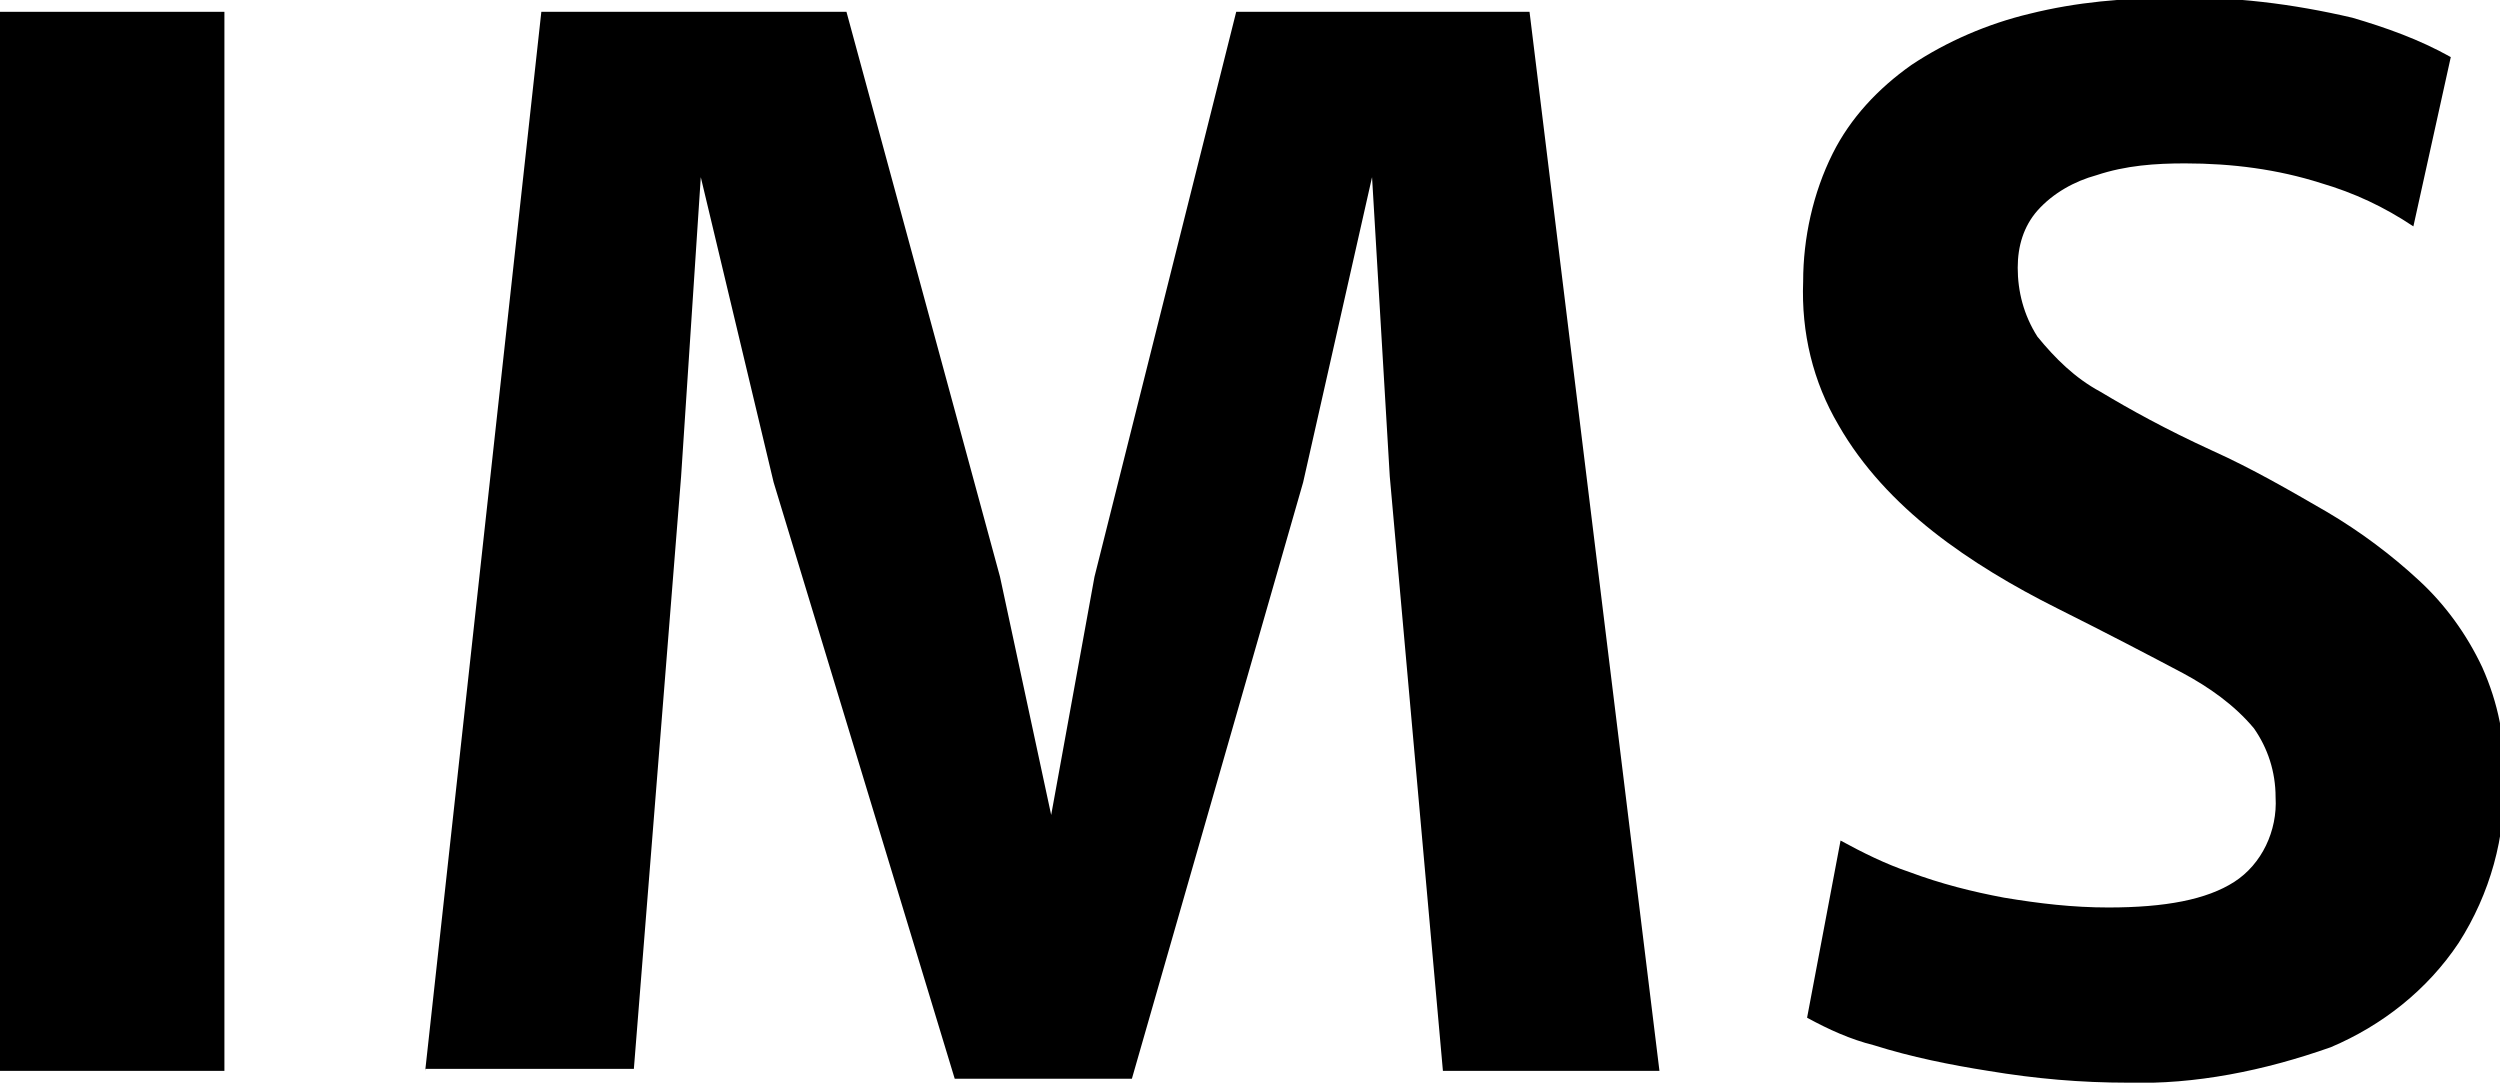 <?xml version="1.0" encoding="utf-8"?>
<!-- Generator: Adobe Illustrator 24.2.0, SVG Export Plug-In . SVG Version: 6.00 Build 0)  -->
<svg version="1.1" id="Layer_1" xmlns="http://www.w3.org/2000/svg" xmlns:xlink="http://www.w3.org/1999/xlink" x="0px" y="0px"
	 viewBox="0 0 127 55" style="enable-background:new 0 0 127 55;" xml:space="preserve">
<g id="Layer_2_1_">
	<g id="Layer_1-2">
		<path d="M0,54.4V0.6h11.4v53.8H0z"/>
		<path d="M21.6,54.4l5.9-53.8H43l7.8,28.7l2.6,12.1l2.2-12.1l7.2-28.7h14.9l6.6,53.8h-11l-2.7-30.2L69.7,9l-3.5,15.5l-8.7,30.3h-9
			l-9.2-30.3L35.6,9l-1,15.2l-2.4,30.1H21.6z"/>
		<path d="M108.1,55c-2.4,0-4.7-0.2-7.1-0.6c-1.9-0.3-3.9-0.7-5.8-1.3c-1.2-0.3-2.3-0.8-3.4-1.4l1.7-9c1.1,0.6,2.3,1.2,3.5,1.6
			c1.6,0.6,3.2,1,4.8,1.3c1.8,0.3,3.5,0.5,5.3,0.5c2.9,0,5-0.4,6.4-1.3c1.4-0.9,2.2-2.6,2.1-4.3c0-1.3-0.4-2.5-1.1-3.5
			c-1-1.2-2.3-2.1-3.6-2.8c-1.7-0.9-3.8-2-6.4-3.3c-2.2-1.1-4.4-2.4-6.3-3.9c-1.9-1.5-3.6-3.3-4.8-5.4c-1.3-2.2-1.9-4.7-1.8-7.3
			c0-2.2,0.5-4.5,1.5-6.5c0.9-1.8,2.3-3.3,4-4.5c1.8-1.2,3.9-2.1,6-2.6c2.4-0.6,4.8-0.8,7.2-0.8c3.1-0.1,6.2,0.3,9.2,1
			c1.7,0.5,3.4,1.1,5,2l-1.9,8.6c-1.5-1-3-1.7-4.7-2.2c-2.2-0.7-4.5-1-6.9-1c-1.5,0-3,0.1-4.5,0.6c-1.1,0.3-2.2,0.9-3,1.8
			c-0.7,0.8-1,1.8-1,2.9c0,1.2,0.3,2.4,1,3.5c0.9,1.1,1.9,2.1,3.2,2.8c1.5,0.9,3.3,1.9,5.7,3c2,0.9,3.9,2,5.8,3.1
			c1.7,1,3.3,2.2,4.7,3.5c1.3,1.2,2.4,2.7,3.2,4.4c0.8,1.8,1.2,3.7,1.1,5.7c0.1,2.9-0.7,5.8-2.3,8.3c-1.6,2.4-3.9,4.2-6.5,5.3
			C115,54.4,111.5,55.1,108.1,55z"/>
	</g>
</g>
</svg>
